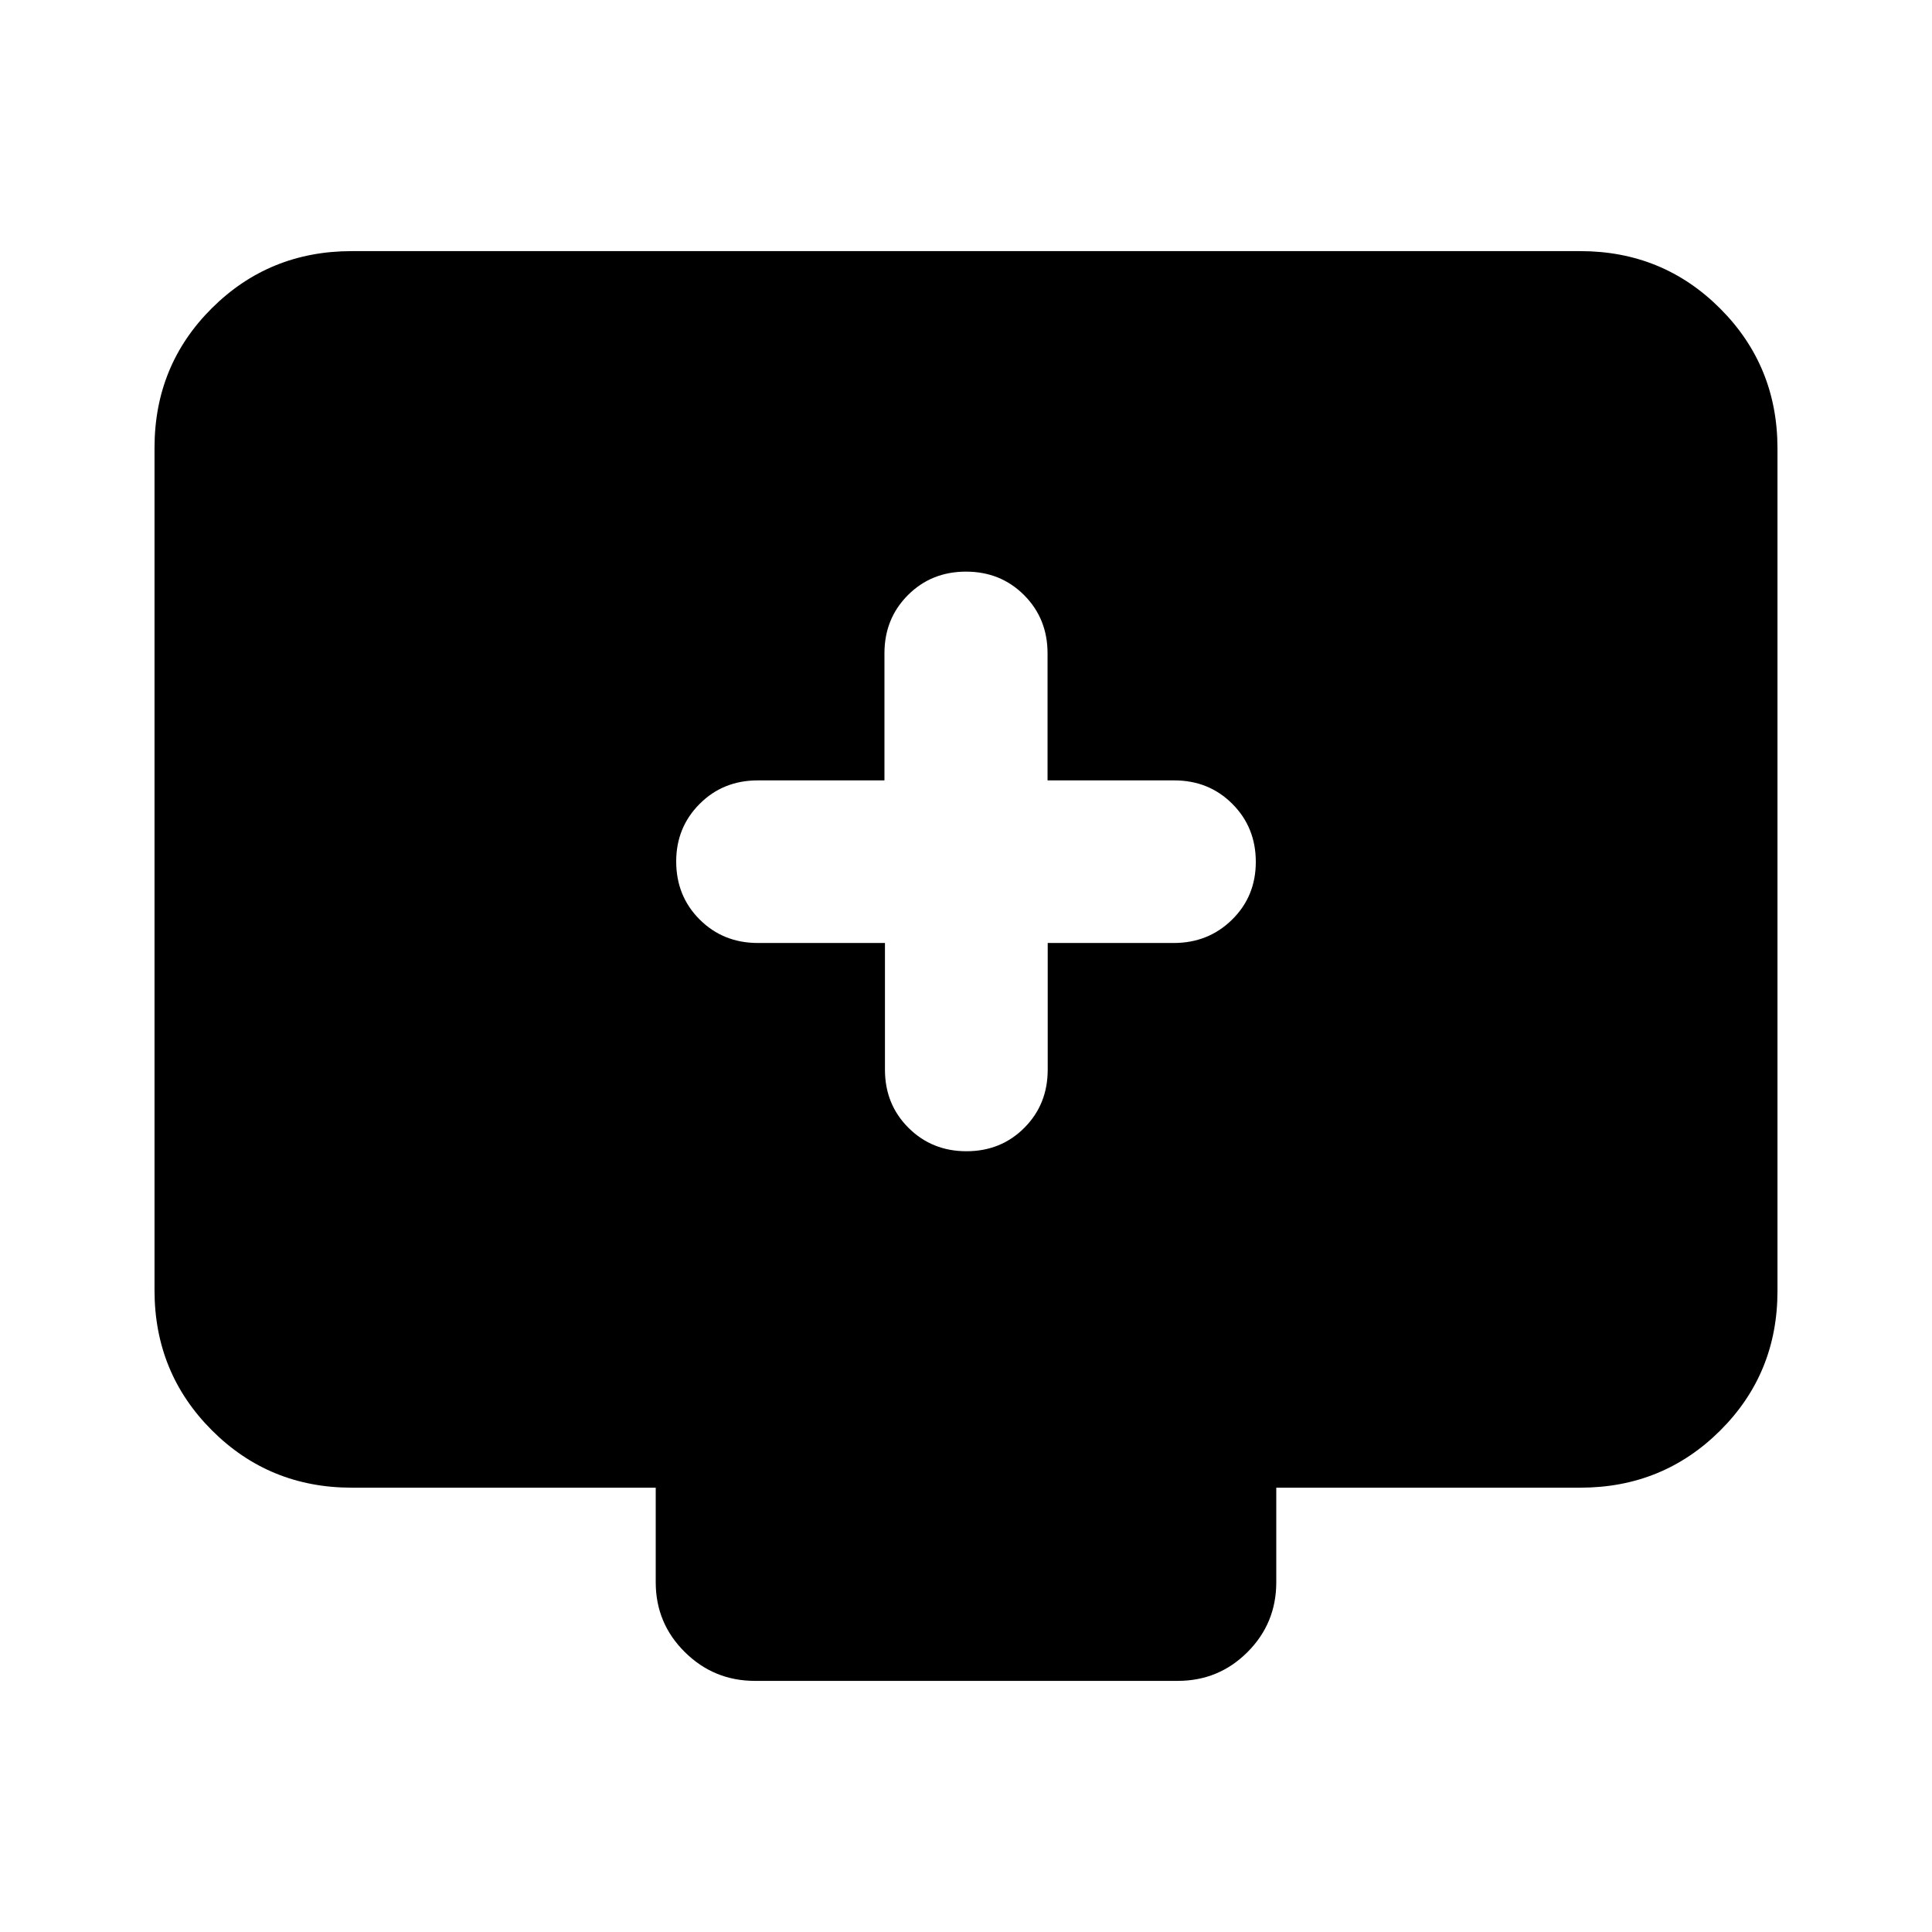 <svg xmlns="http://www.w3.org/2000/svg" height="20" viewBox="0 -960 960 960" width="20"><path d="M439.73-491.435v62.956q0 17.222 11.674 28.872 11.674 11.65 28.83 11.65 17.155 0 28.761-11.65 11.605-11.65 11.605-28.872v-62.956h62.644q17.156 0 28.956-11.589 11.8-11.59 11.8-28.722 0-17.133-11.65-28.807t-28.872-11.674h-62.956v-63.124q0-17.257-11.65-28.932-11.65-11.674-28.872-11.674t-28.872 11.674q-11.65 11.675-11.65 28.932v63.124h-62.956q-17.222 0-28.872 11.674Q336-548.879 336-531.957q0 17.222 11.674 28.872 11.674 11.65 28.932 11.65h63.124ZM174.783-220.782q-41.005 0-69.503-28.51-28.498-28.51-28.498-69.531V-737.5q0-41.022 28.498-69.37 28.498-28.348 69.503-28.348h610.434q41.005 0 69.503 28.51 28.498 28.51 28.498 69.531V-318.5q0 41.022-28.498 69.37-28.498 28.348-69.503 28.348H634.174v47q0 20.387-14.295 34.694-14.295 14.306-34.665 14.306H375.109q-20.37 0-34.827-14.306-14.456-14.307-14.456-34.694v-47H174.783Z"/></svg>